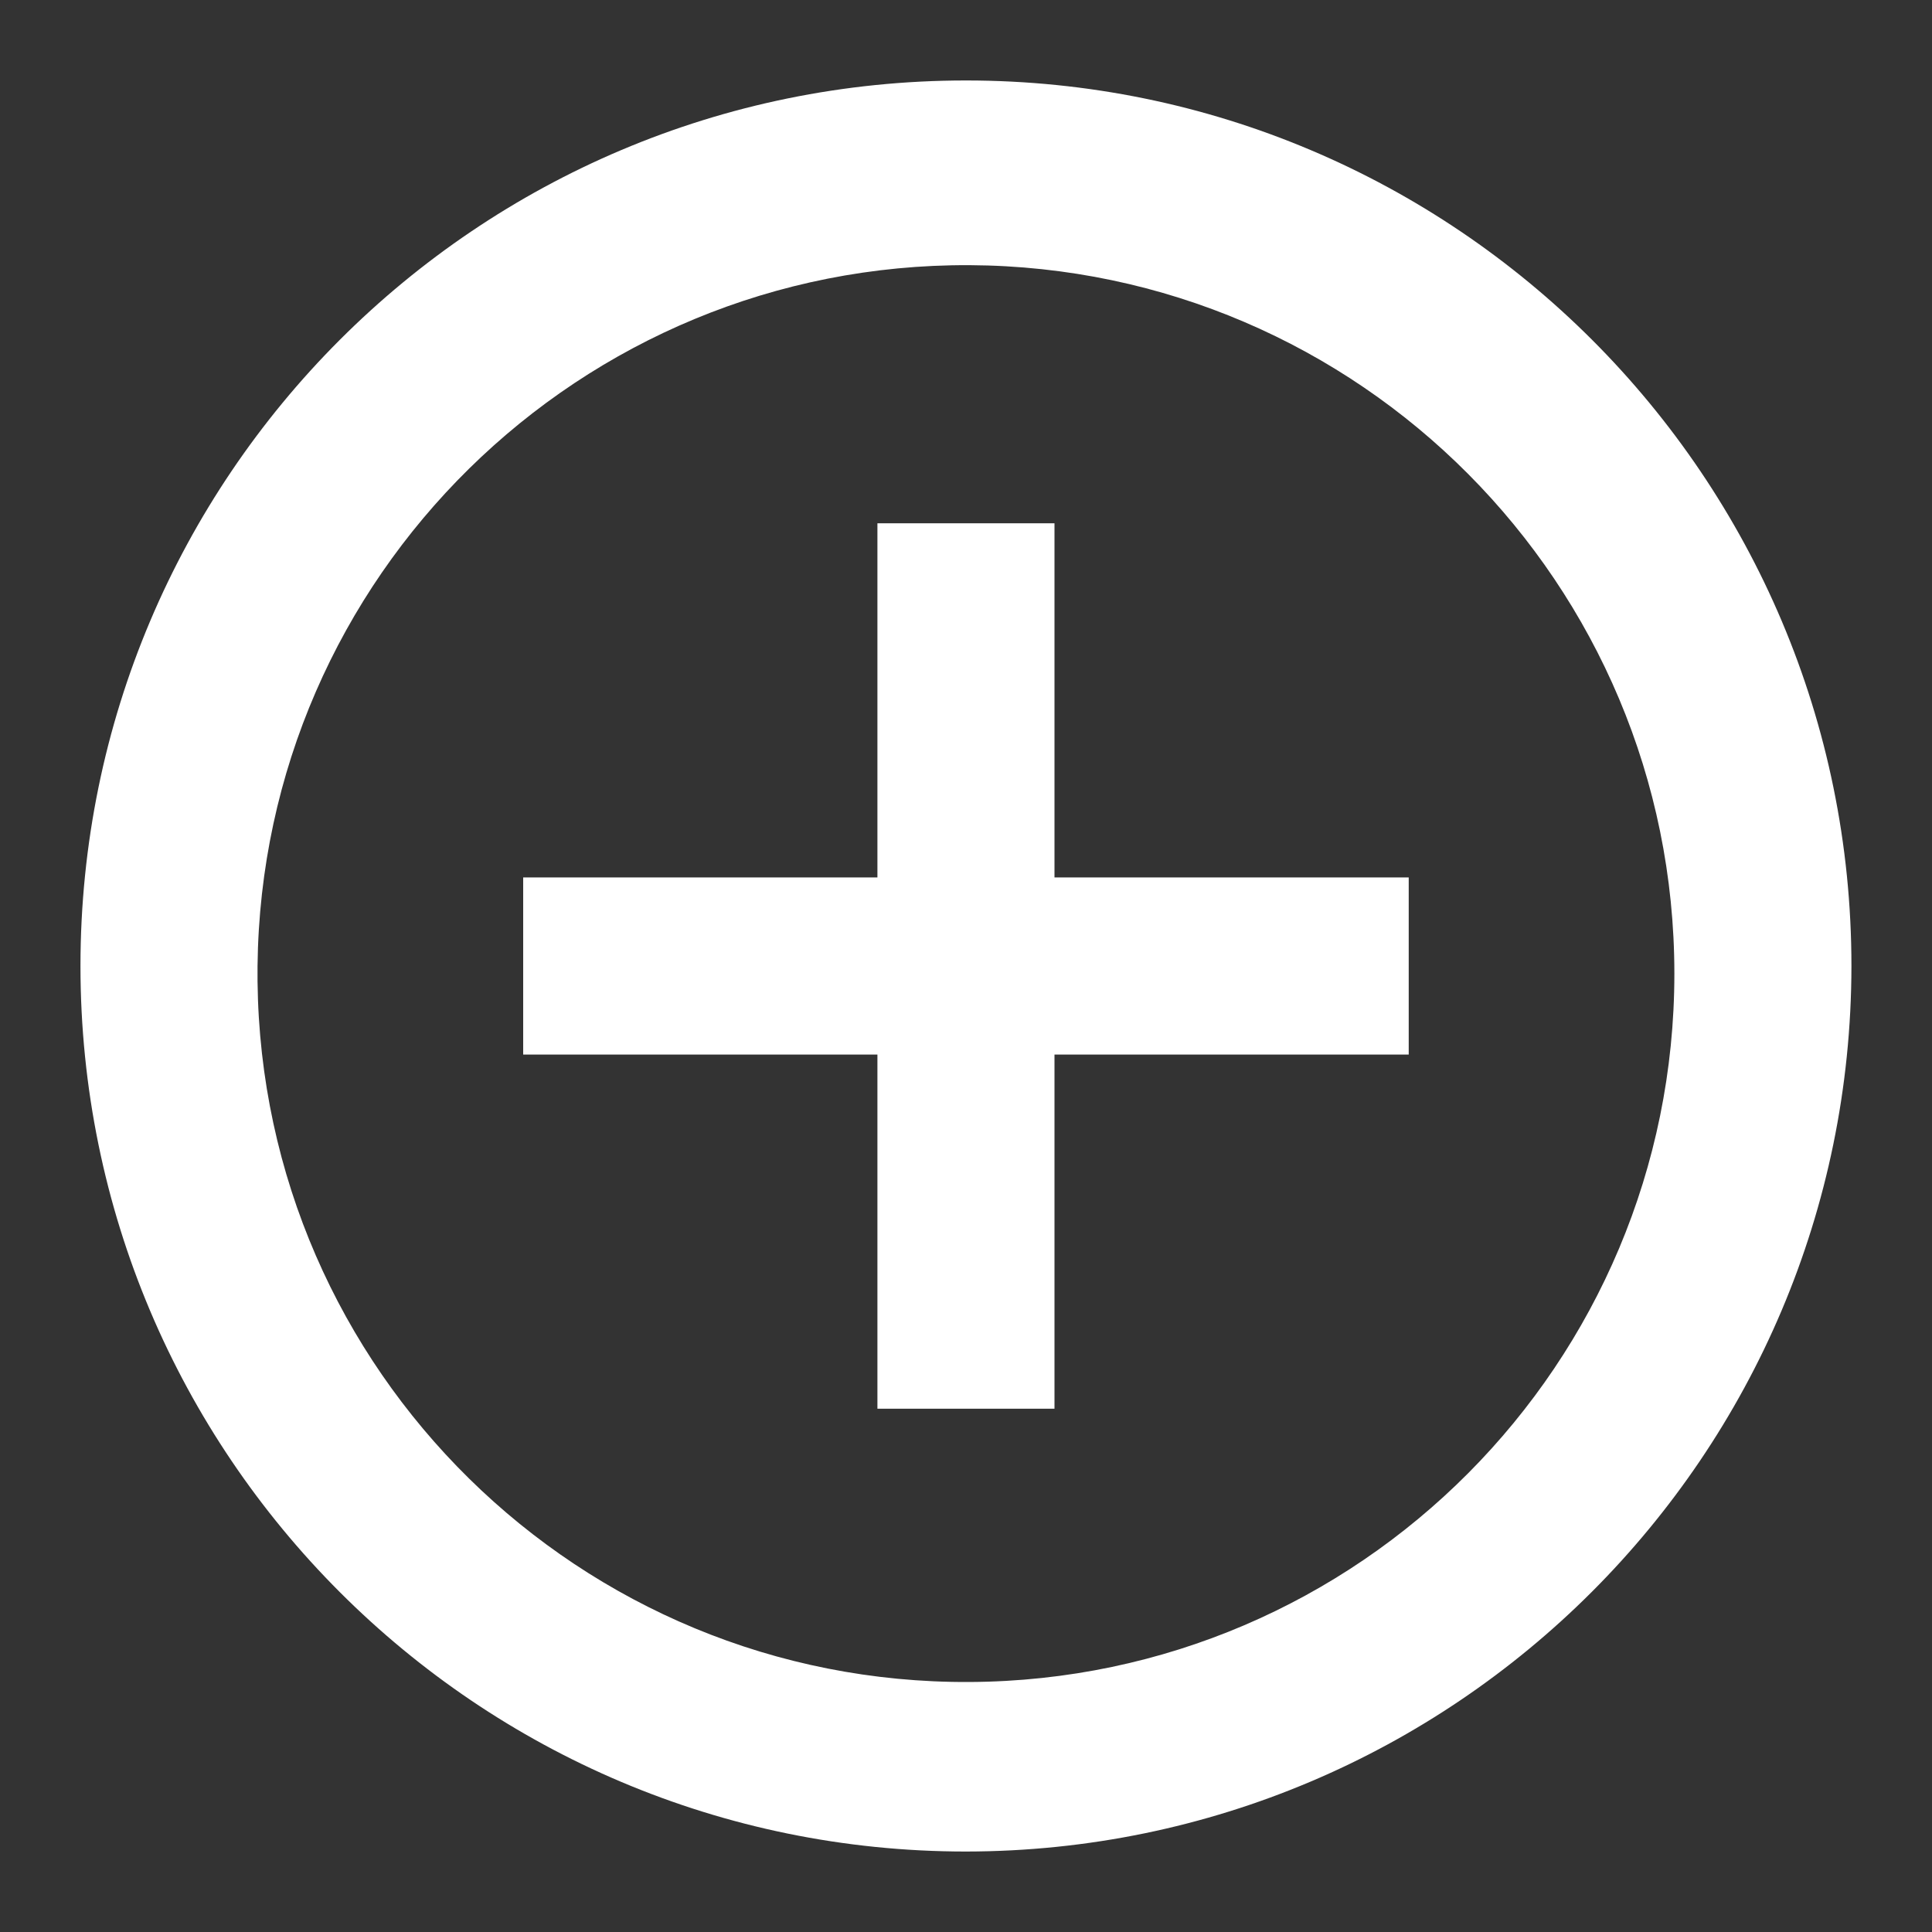 <svg width="20" height="20" viewBox="0 0 20 20" fill="none" xmlns="http://www.w3.org/2000/svg">
<rect x="0" y="0" width="20" height="20" fill="#333333" stroke="none"/>
<path d="M10 19.167C4.937 19.167 0.833 15.062 0.833 10C0.833 4.937 4.937 0.833 10 0.833C15.062 0.833 19.166 4.937 19.166 10C19.161 15.06 15.06 19.161 10 19.167ZM2.666 10.158C2.71 14.192 6.004 17.434 10.039 17.412C14.073 17.39 17.333 14.114 17.333 10.079C17.333 6.044 14.073 2.767 10.039 2.745C6.004 2.724 2.71 5.965 2.666 10V10.158ZM10.916 14.583H9.083V10.917H5.416V9.083H9.083V5.417H10.916V9.083H14.583V10.917H10.916V14.583Z" fill="white"/>
</svg>
